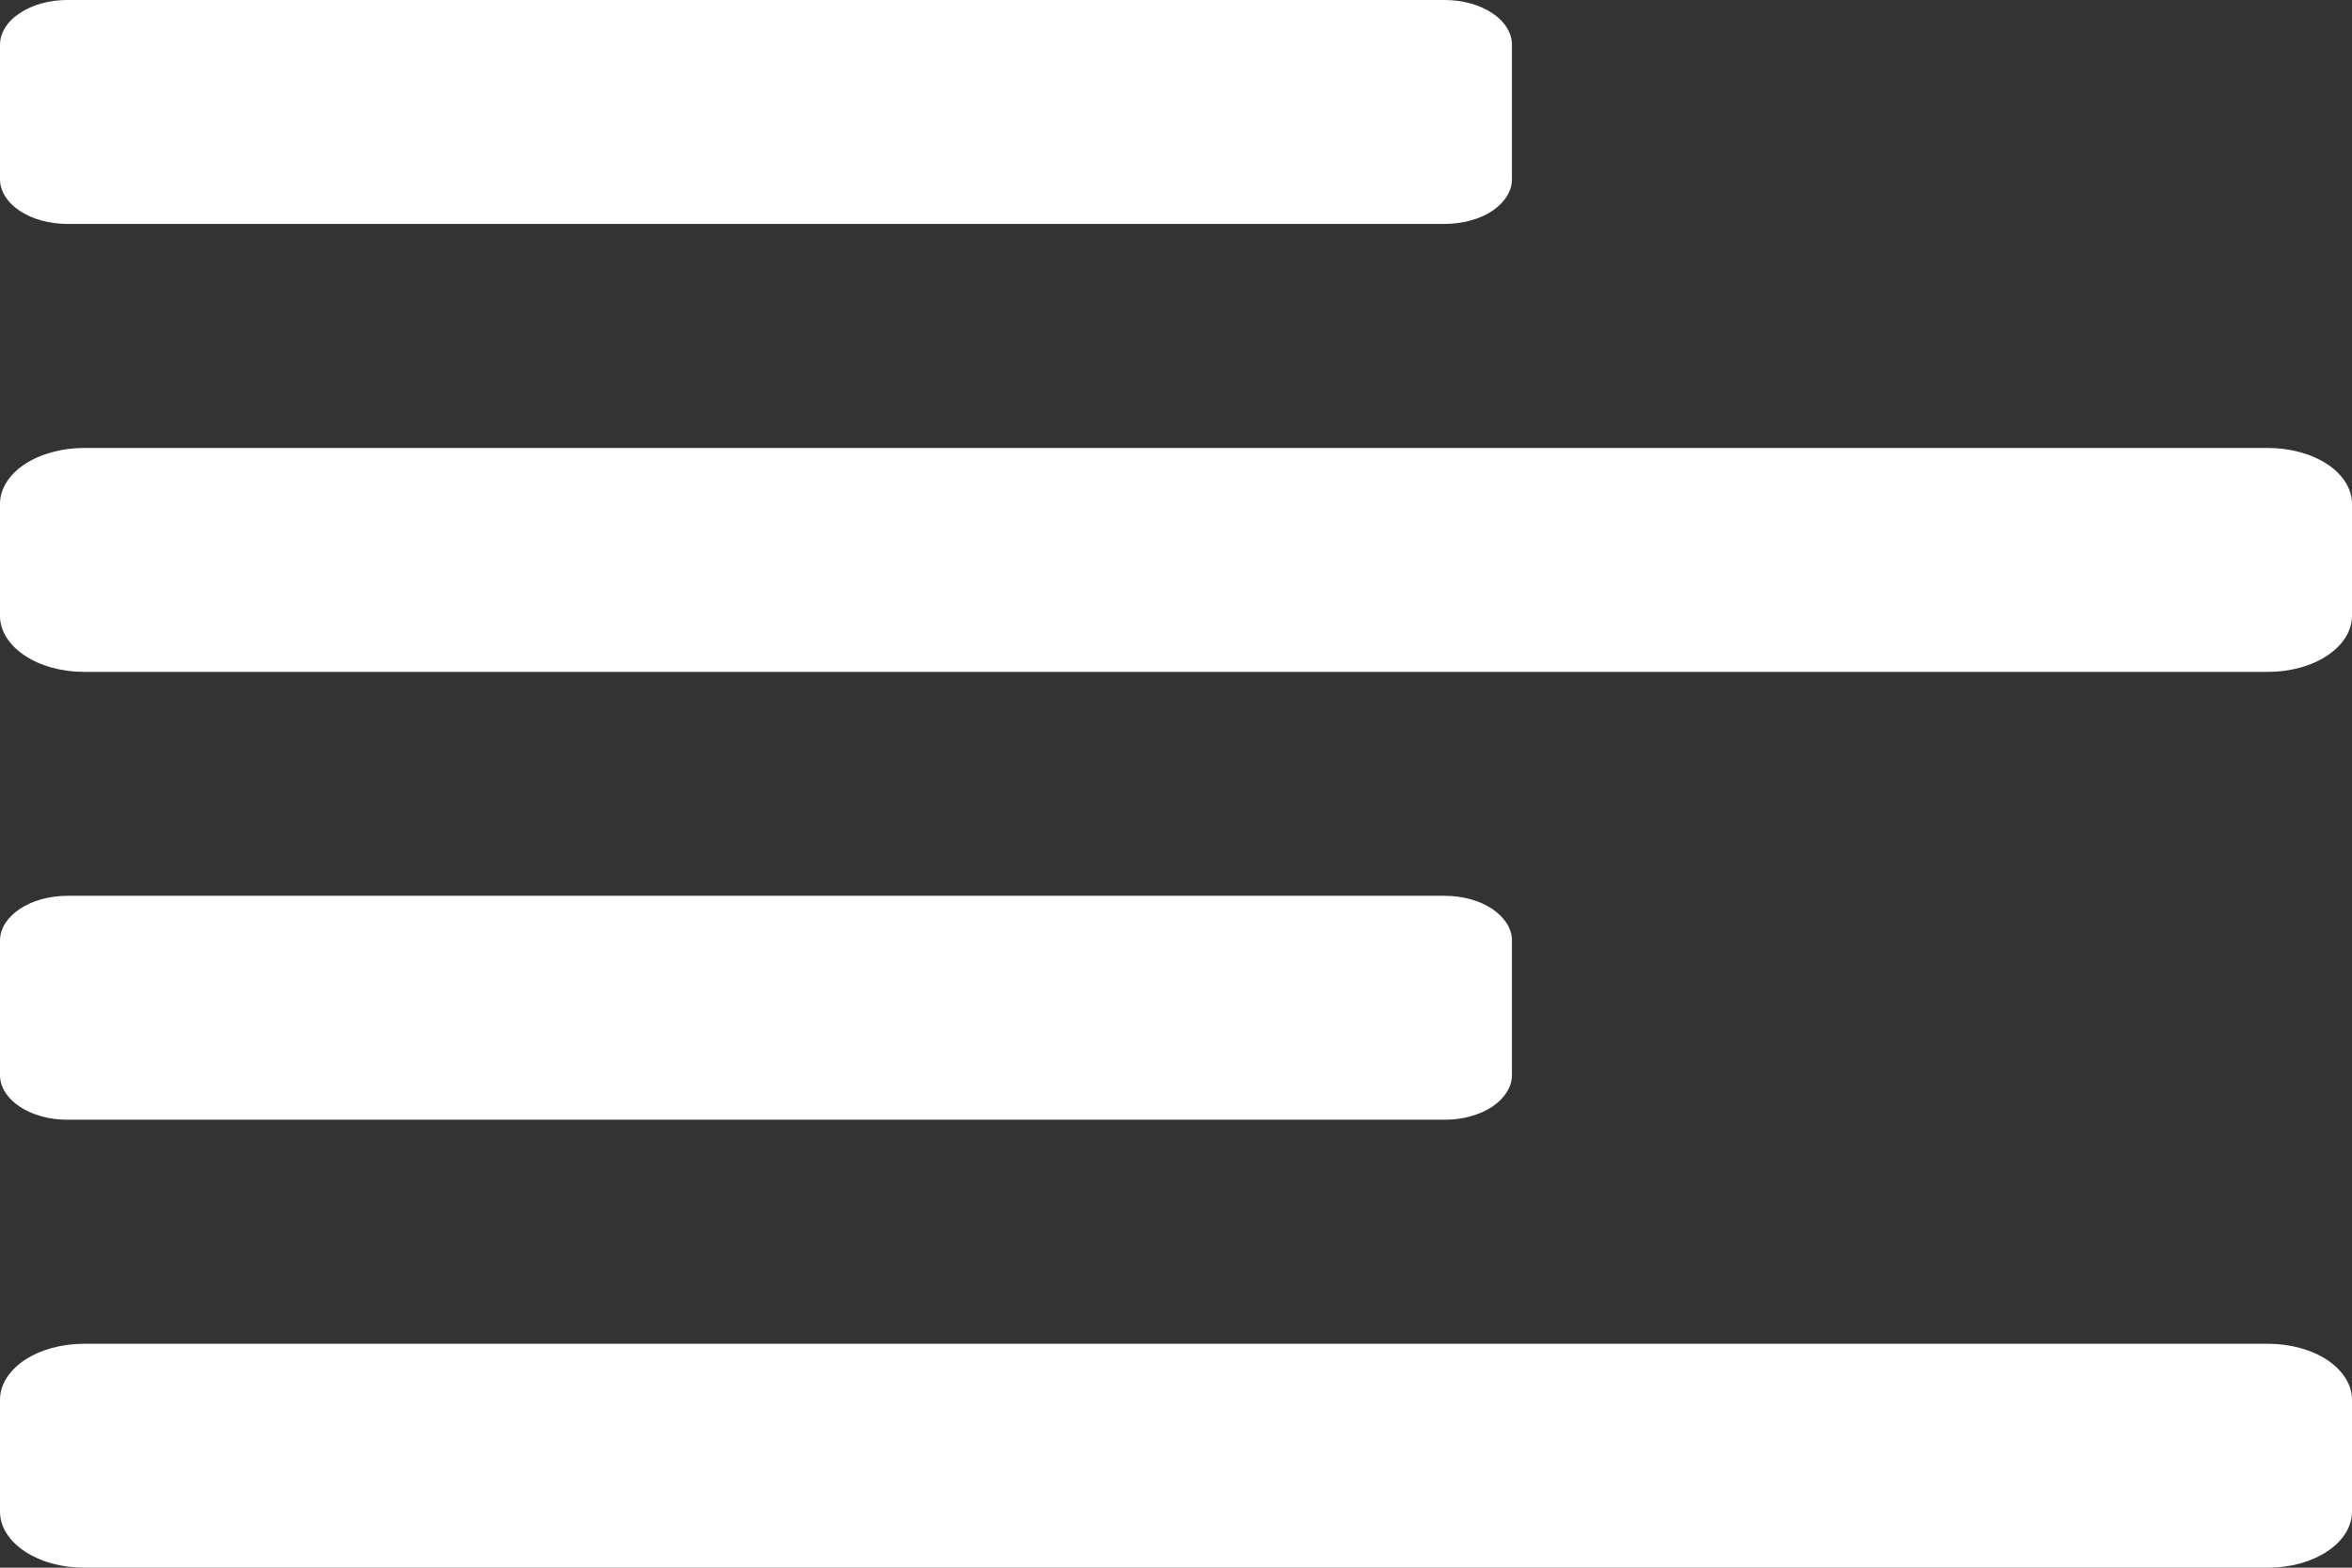 <svg width="18" height="12" viewBox="0 0 18 12" fill="none" xmlns="http://www.w3.org/2000/svg">
<rect x="0" y="0" width="18" height="12" fill="#333333" stroke="none"/>
<path d="M0.515 8.571H11.056C11.124 8.571 11.191 8.563 11.253 8.545C11.316 8.528 11.373 8.503 11.421 8.471C11.468 8.439 11.506 8.401 11.532 8.359C11.558 8.318 11.572 8.273 11.571 8.228V7.201C11.572 7.156 11.558 7.111 11.532 7.069C11.506 7.028 11.468 6.99 11.421 6.958C11.373 6.926 11.316 6.9 11.253 6.883C11.191 6.866 11.124 6.857 11.056 6.857H0.515C0.448 6.857 0.381 6.866 0.318 6.883C0.256 6.9 0.199 6.926 0.151 6.958C0.103 6.99 0.065 7.028 0.039 7.069C0.013 7.111 -5.26798e-05 7.156 1.56839e-07 7.201V8.228C-5.26798e-05 8.273 0.013 8.318 0.039 8.359C0.065 8.401 0.103 8.439 0.151 8.471C0.199 8.503 0.256 8.528 0.318 8.545C0.381 8.563 0.448 8.571 0.515 8.571ZM0.515 1.714H11.056C11.124 1.714 11.191 1.705 11.253 1.688C11.316 1.671 11.373 1.646 11.421 1.614C11.468 1.582 11.506 1.544 11.532 1.502C11.558 1.46 11.572 1.416 11.571 1.371V0.344C11.572 0.299 11.558 0.254 11.532 0.212C11.506 0.17 11.468 0.132 11.421 0.101C11.373 0.069 11.316 0.043 11.253 0.026C11.191 0.009 11.124 -3.51199e-05 11.056 1.0456e-07H0.515C0.448 -3.51199e-05 0.381 0.009 0.318 0.026C0.256 0.043 0.199 0.069 0.151 0.101C0.103 0.132 0.065 0.17 0.039 0.212C0.013 0.254 -5.26798e-05 0.299 1.56839e-07 0.344V1.371C-5.26798e-05 1.416 0.013 1.46 0.039 1.502C0.065 1.544 0.103 1.582 0.151 1.614C0.199 1.646 0.256 1.671 0.318 1.688C0.381 1.705 0.448 1.714 0.515 1.714ZM17.357 3.429H0.643C0.472 3.429 0.309 3.474 0.188 3.554C0.068 3.634 1.56839e-07 3.743 1.56839e-07 3.857V4.714C1.56839e-07 4.828 0.068 4.937 0.188 5.017C0.309 5.098 0.472 5.143 0.643 5.143H17.357C17.528 5.143 17.691 5.098 17.812 5.017C17.932 4.937 18 4.828 18 4.714V3.857C18 3.743 17.932 3.634 17.812 3.554C17.691 3.474 17.528 3.429 17.357 3.429ZM17.357 10.286H0.643C0.472 10.286 0.309 10.331 0.188 10.411C0.068 10.492 1.56839e-07 10.601 1.56839e-07 10.714V11.571C1.56839e-07 11.685 0.068 11.794 0.188 11.874C0.309 11.955 0.472 12 0.643 12H17.357C17.528 12 17.691 11.955 17.812 11.874C17.932 11.794 18 11.685 18 11.571V10.714C18 10.601 17.932 10.492 17.812 10.411C17.691 10.331 17.528 10.286 17.357 10.286Z" fill="white"/>
</svg>

